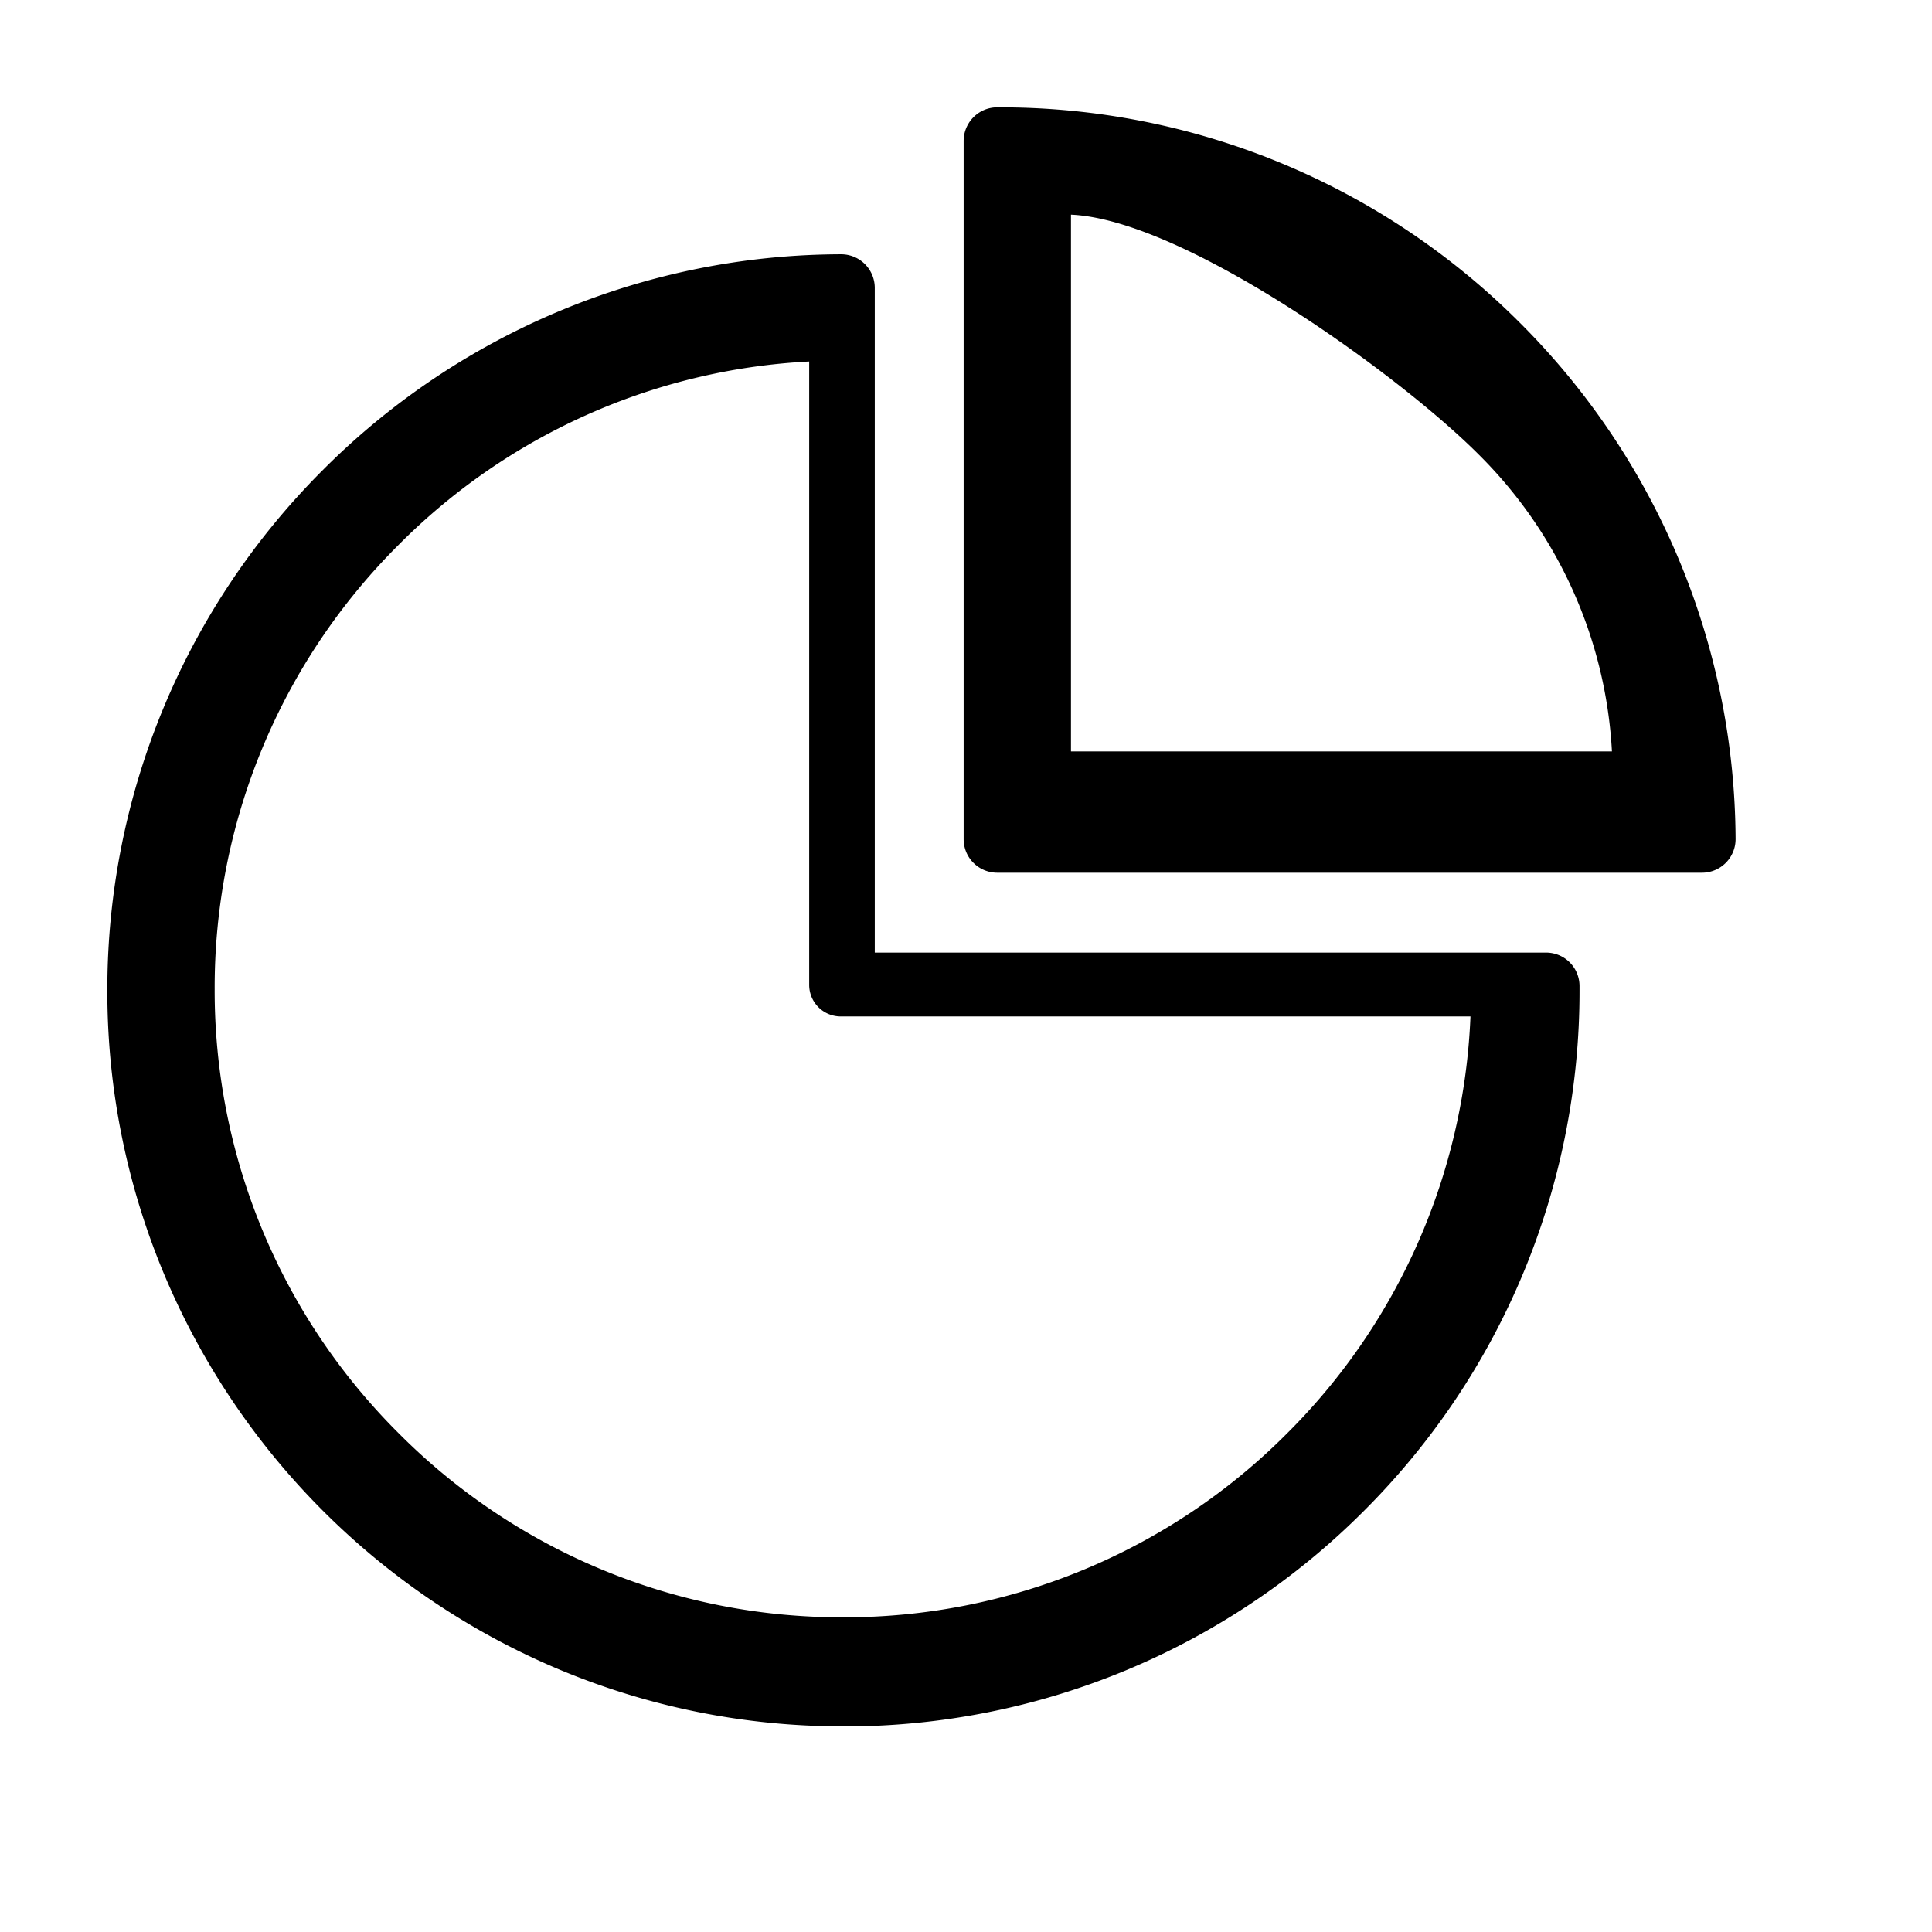<?xml version="1.0" standalone="no"?><!DOCTYPE svg PUBLIC "-//W3C//DTD SVG 1.1//EN" "http://www.w3.org/Graphics/SVG/1.1/DTD/svg11.dtd"><svg t="1613798860465" class="icon" viewBox="0 0 1024 1024" version="1.1" xmlns="http://www.w3.org/2000/svg" p-id="972" width="128" height="128" xmlns:xlink="http://www.w3.org/1999/xlink"><defs><style type="text/css"></style></defs><path d="M447.033 915.001a387.755 387.755 0 0 1-151.893-30.663 391.396 391.396 0 0 1-207.588-207.644A387.755 387.755 0 0 1 56.889 524.914a388.949 388.949 0 0 1 113.892-275.456 388.836 388.836 0 0 1 275.001-114.688 17.806 17.806 0 0 1 17.863 17.806v352.313h355.726c9.785 0 17.692 7.794 17.806 17.579v2.446a389.006 389.006 0 0 1-114.29 275.911 388.836 388.836 0 0 1-275.854 114.233zM428.885 191.602A330.524 330.524 0 0 0 211.058 288.996a330.923 330.923 0 0 0-97.28 235.179 330.923 330.923 0 0 0 97.564 235.52 330.752 330.752 0 0 0 235.463 97.508 330.752 330.752 0 0 0 235.406-97.508A330.695 330.695 0 0 0 779.378 538.738H445.611a16.725 16.725 0 0 1-16.725-16.725V191.602z" p-id="973"></path><path d="M528.498 462.564a17.806 17.806 0 0 1-17.749-17.749V74.752c0-9.671 7.68-17.636 17.351-17.863h1.65a388.779 388.779 0 0 1 275.115 113.493 388.836 388.836 0 0 1 115.029 274.261 17.806 17.806 0 0 1-17.806 17.92H528.555z m39.14-64.284h286.72a239.787 239.787 0 0 0-70.827-157.582C741.148 198.258 627.484 116.395 567.637 113.778v284.444z" p-id="974"></path></svg>